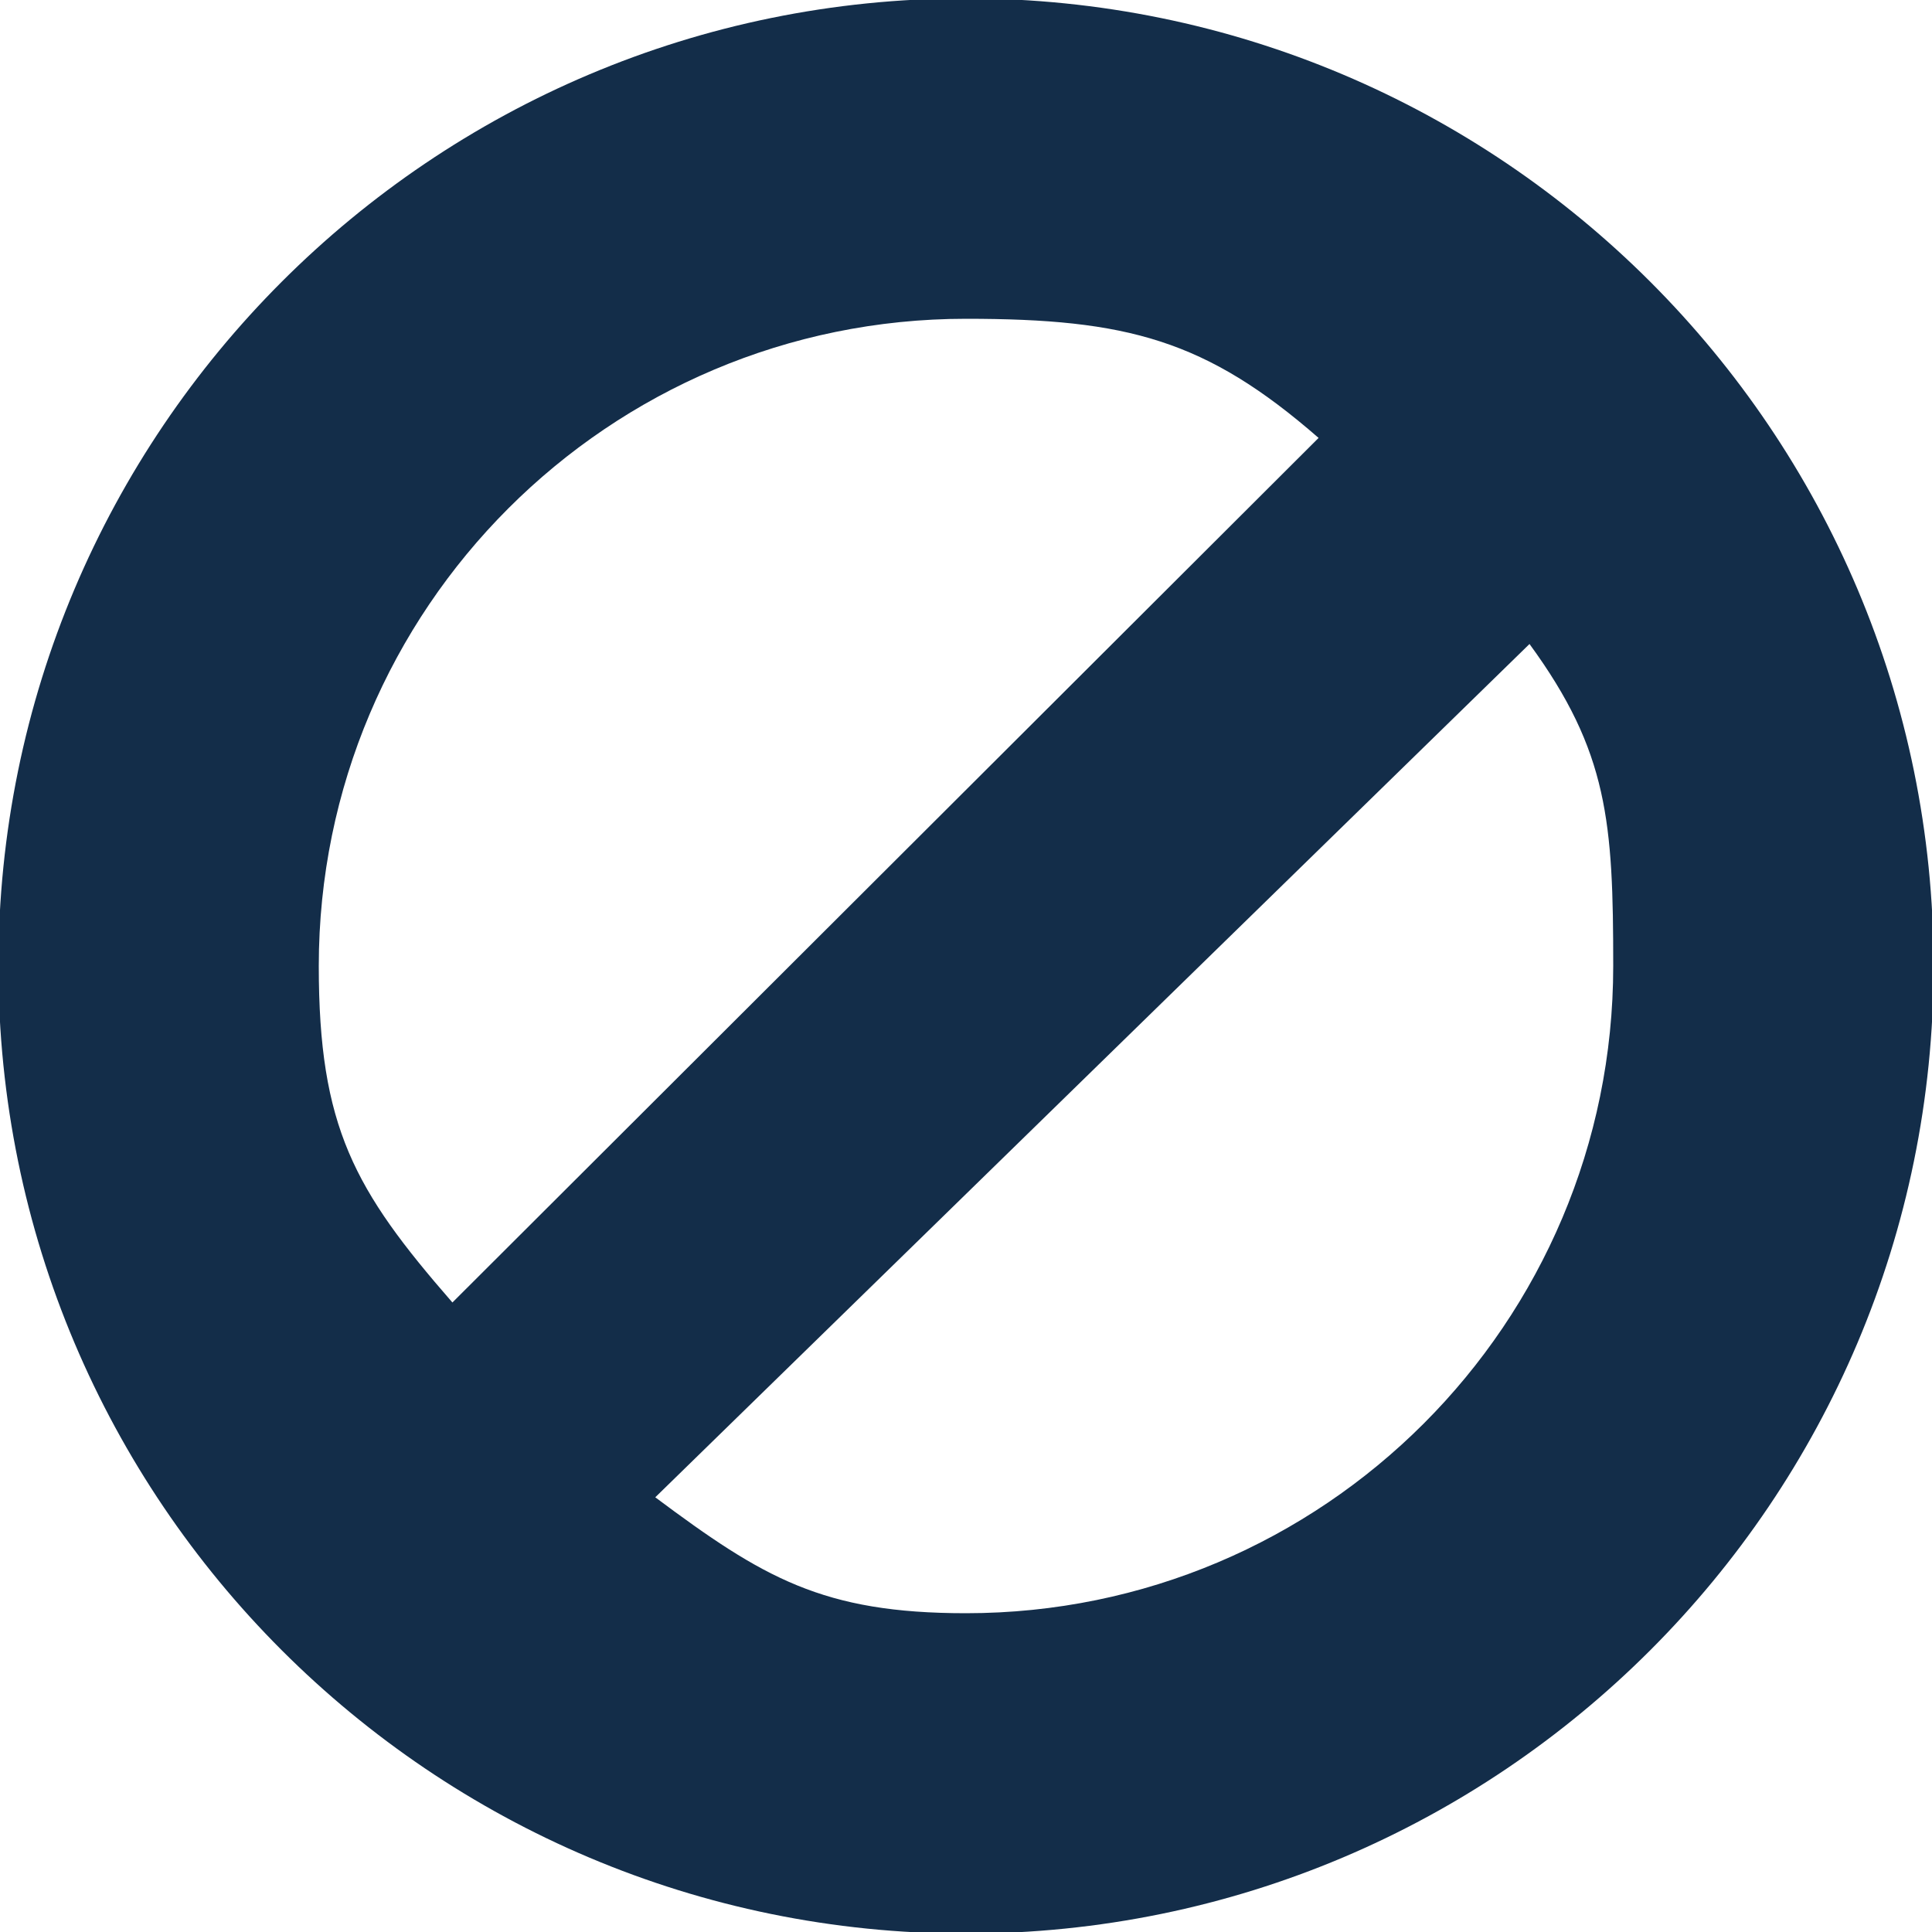 <?xml version="1.0" encoding="utf-8"?>
<svg xmlns="http://www.w3.org/2000/svg"
	xmlns:xlink="http://www.w3.org/1999/xlink"
	width="12px" height="12px" viewBox="0 0 12 12">
<path fillRule="evenodd" d="M 6-0.01C 2.68-0.01-0.01 2.68-0.01 6-0.01 9.32 2.68 12.01 6 12.01 9.32 12.01 12.01 9.32 12.01 6 12.01 2.68 9.32-0.01 6-0.01ZM 1.98 6C 1.98 3.78 3.78 1.98 6 1.98 7 1.98 7.49 2.11 8.19 2.72 8.19 2.72 2.81 8.09 2.81 8.09 2.2 7.39 1.98 7 1.98 6ZM 6 10.02C 5.11 10.02 4.74 9.8 4.07 9.3 4.07 9.3 9.5 4 9.5 4 9.99 4.67 10.02 5.11 10.02 6 10.02 8.22 8.22 10.02 6 10.02Z" fill="rgb(19,45,73)"/></svg>